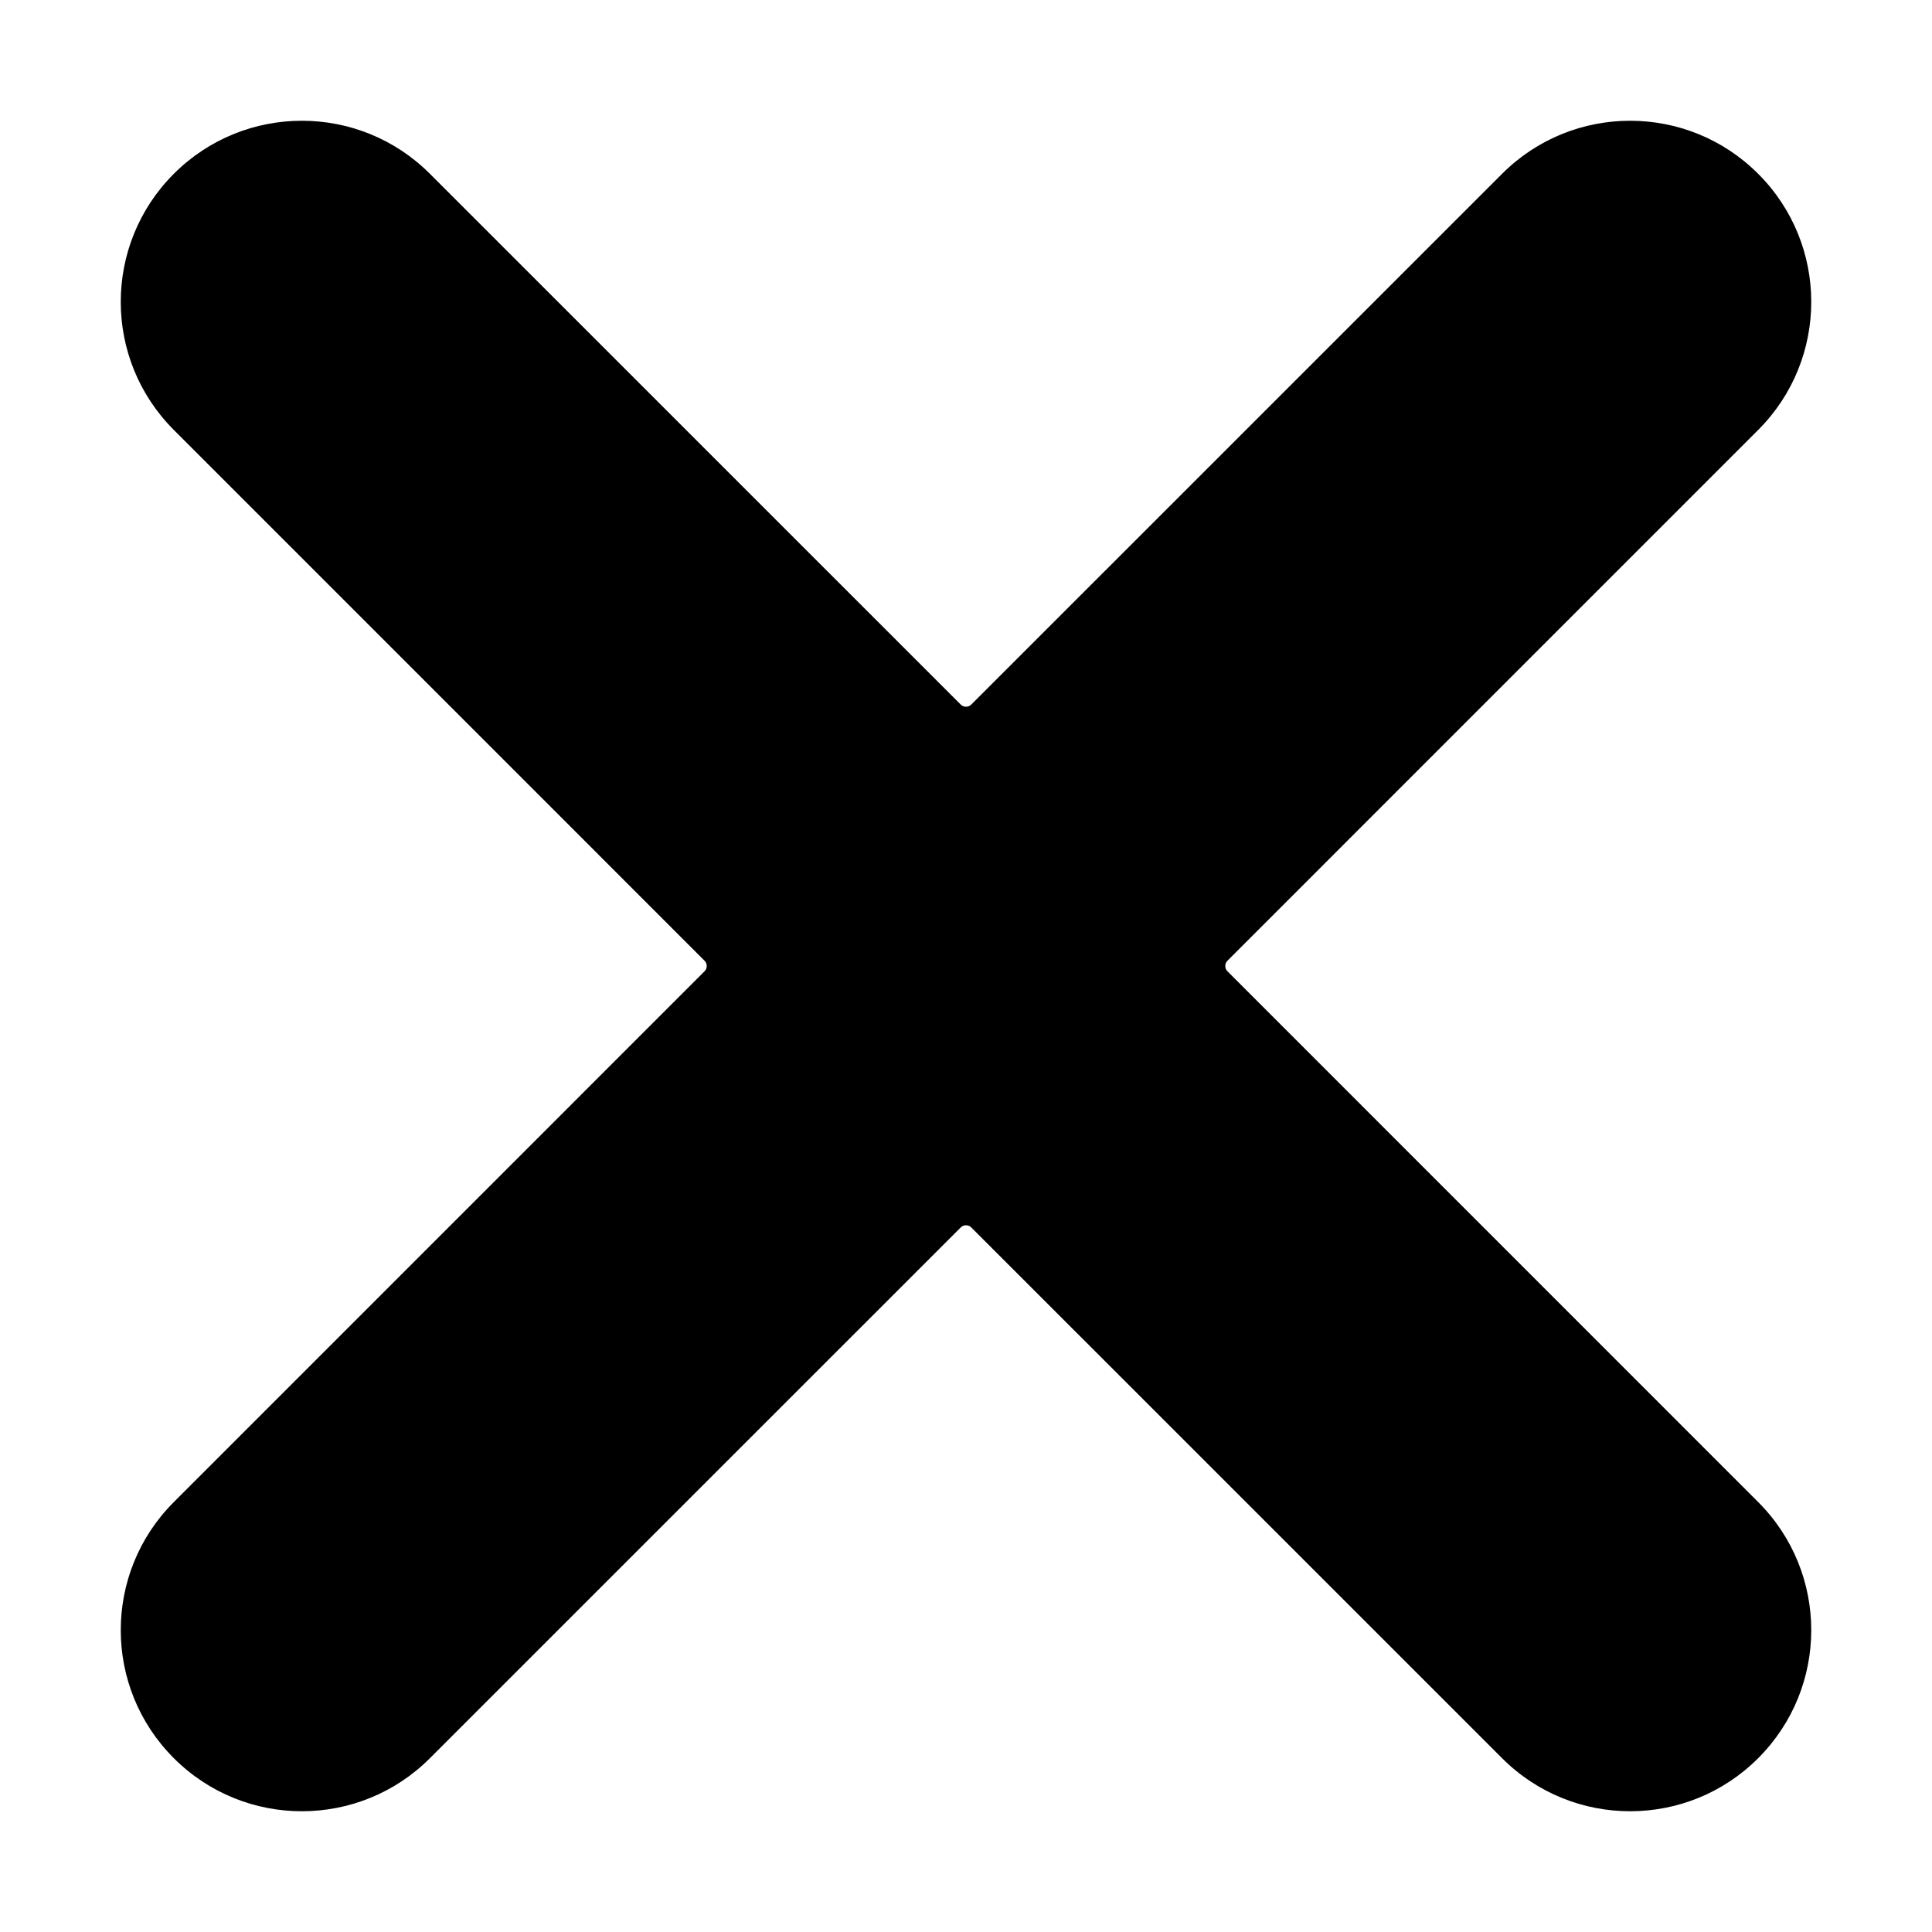 <svg width="32" height="32" viewBox="0 0 32 32" fill="none" xmlns="http://www.w3.org/2000/svg">
	<path
		d="M24.879 2.879C26.05 1.707 27.95 1.707 29.121 2.879C30.293 4.05 30.293 5.95 29.121 7.121L20.331 15.912C20.282 15.96 20.282 16.04 20.331 16.088L29.121 24.879C30.293 26.05 30.293 27.95 29.121 29.121C27.95 30.293 26.05 30.293 24.879 29.121L16.088 20.331C16.04 20.282 15.96 20.282 15.912 20.331L7.121 29.121C5.95 30.293 4.05 30.293 2.879 29.121C1.707 27.95 1.707 26.05 2.879 24.879L11.669 16.088C11.718 16.04 11.718 15.96 11.669 15.912L2.879 7.121C1.707 5.95 1.707 4.05 2.879 2.879C4.05 1.707 5.95 1.707 7.121 2.879L15.912 11.669C15.96 11.718 16.04 11.718 16.088 11.669L24.879 2.879Z"
		fill="currentColor" id="black" />
</svg>